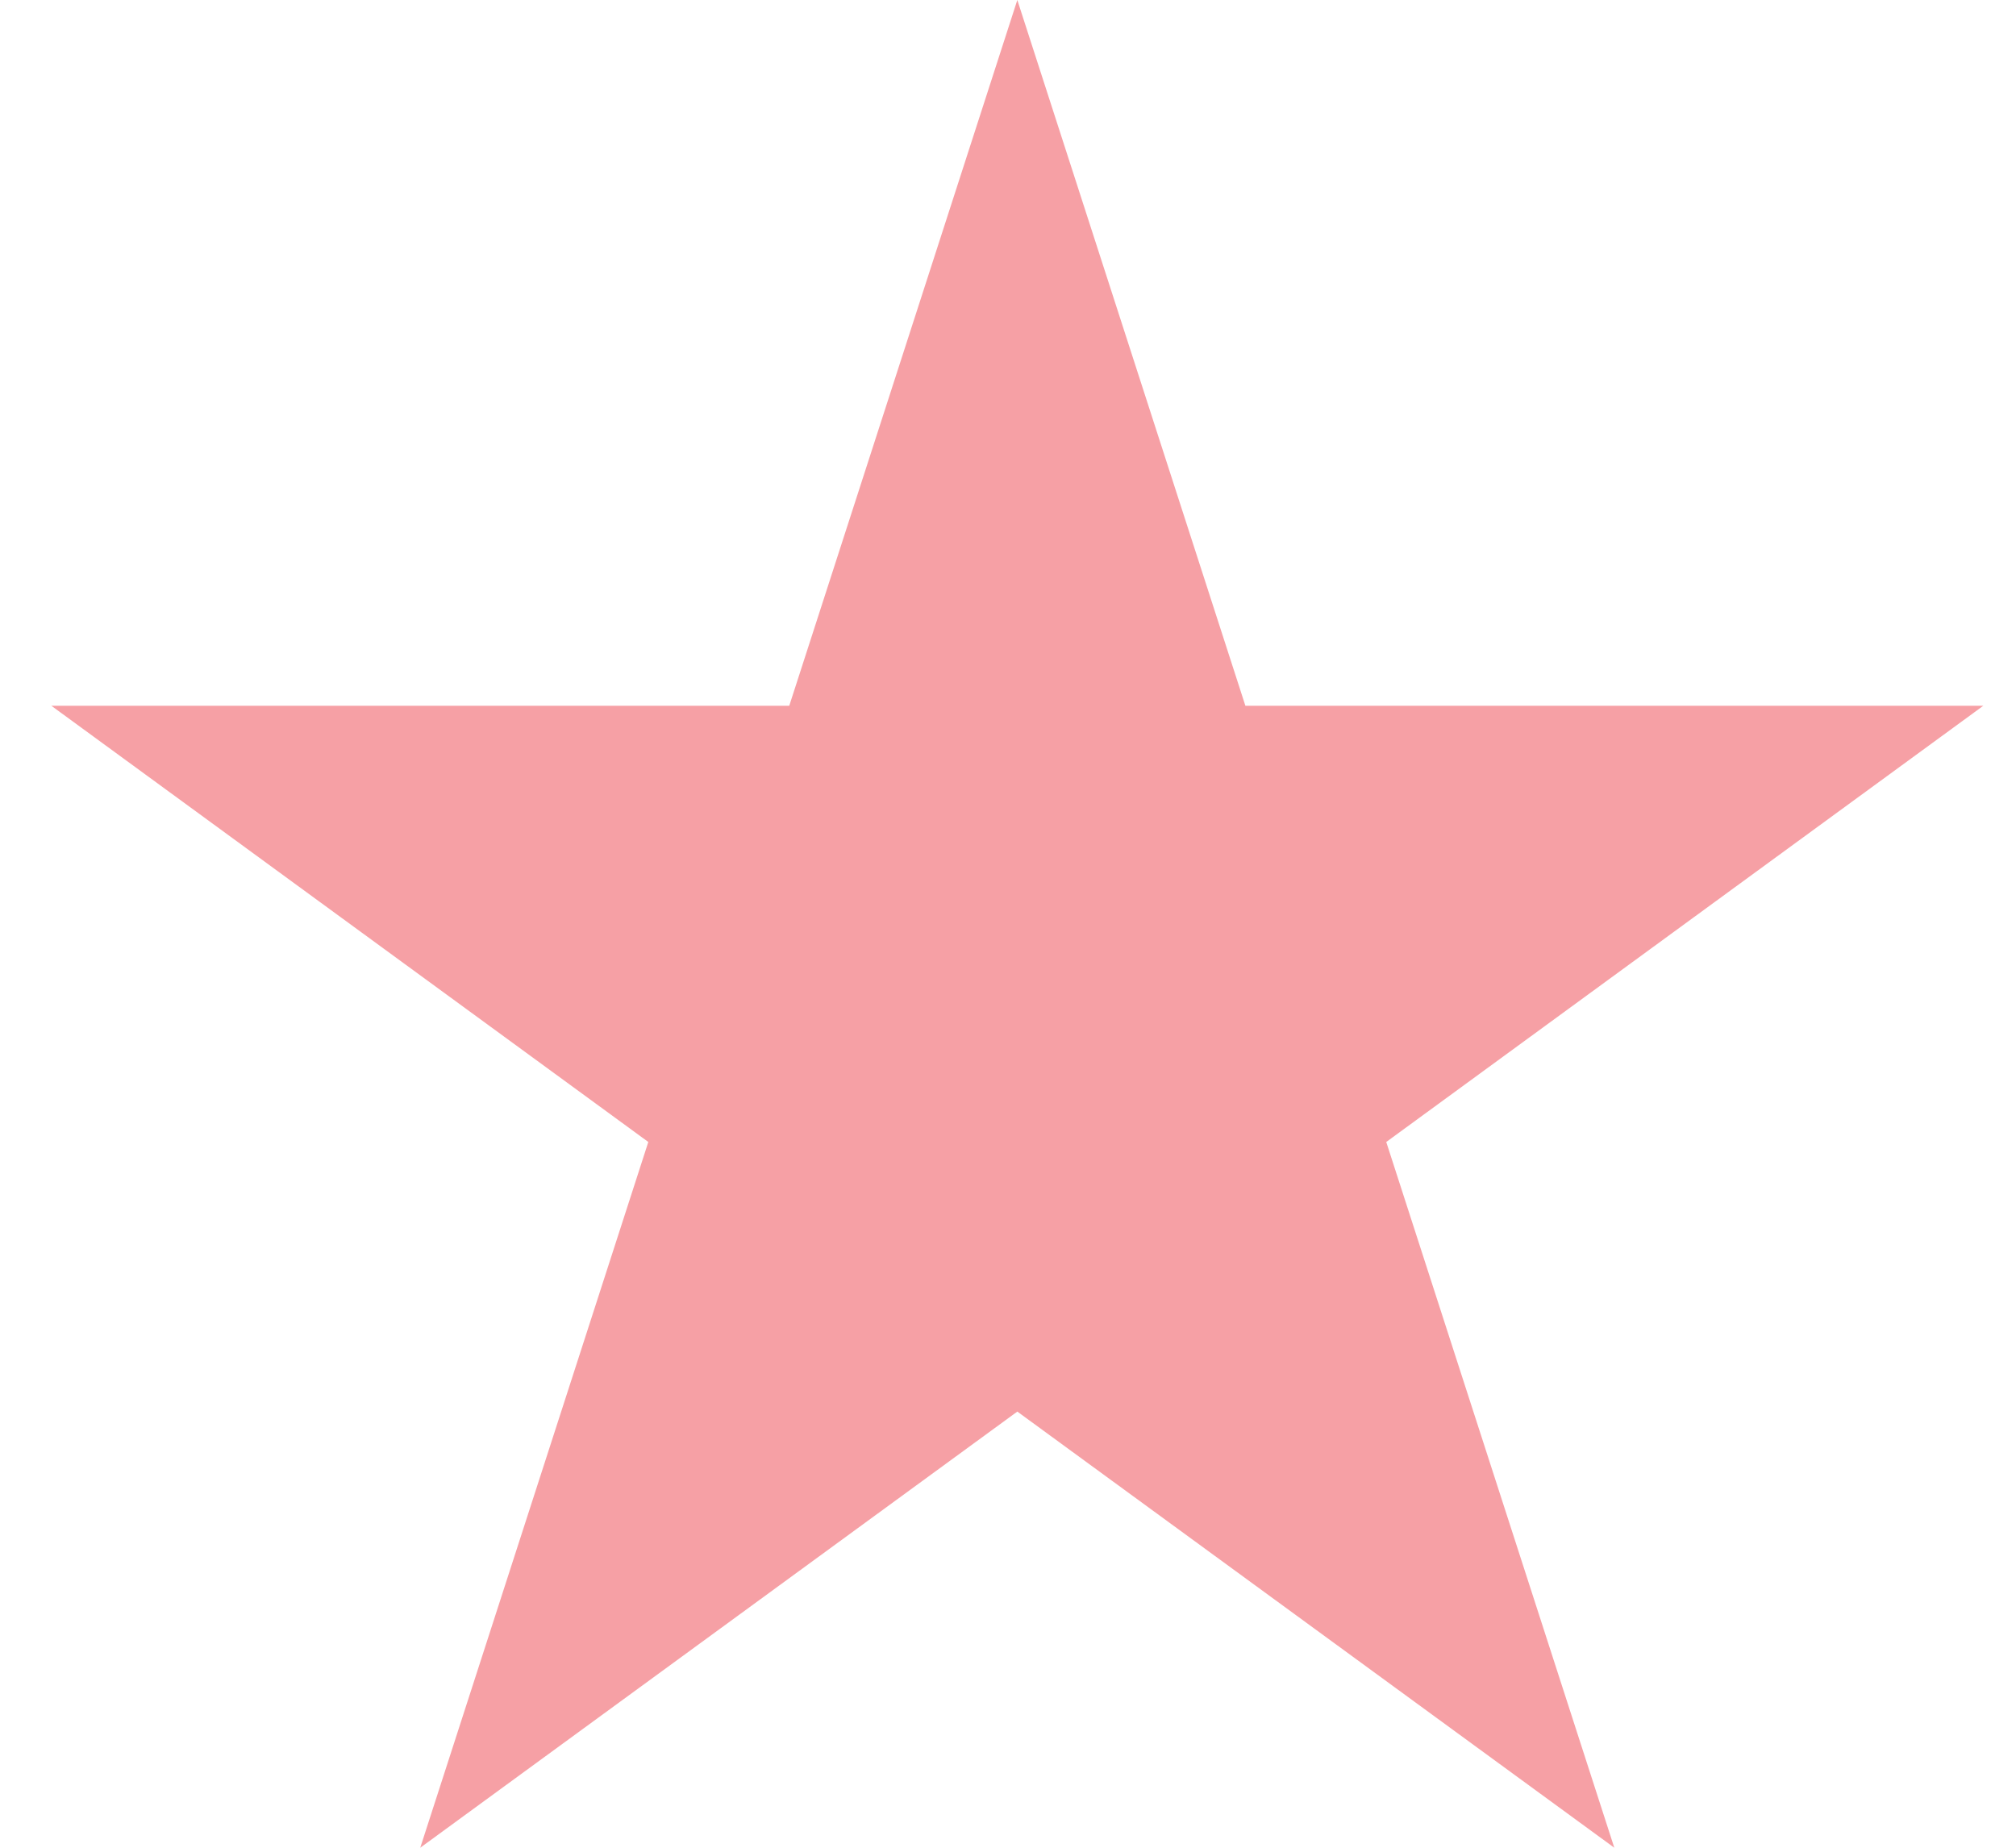 <?xml version="1.0" encoding="UTF-8"?>
<svg width="24px" height="22px" viewBox="0 0 24 22" version="1.1" xmlns="http://www.w3.org/2000/svg" xmlns:xlink="http://www.w3.org/1999/xlink">
    <title>622AB189-60B5-41E9-87B7-541158AC0D07</title>
    <g id="Style-Guide" stroke="none" stroke-width="1" fill="none" fill-rule="evenodd">
        <g id="styleguide_v01" transform="translate(-236, -2393)" fill="#F6A0A5" fill-rule="nonzero">
            <g id="Icons" transform="translate(95, 2301)">
                <g transform="translate(0, 52)" id="star-1">
                    <polygon points="153.111 40 155.826 48.403 164.611 48.403 157.503 53.597 160.218 62 153.111 56.807 146.003 62 148.718 53.597 141.611 48.403 150.396 48.403"></polygon>
                </g>
            </g>
        </g>
    </g>
</svg>